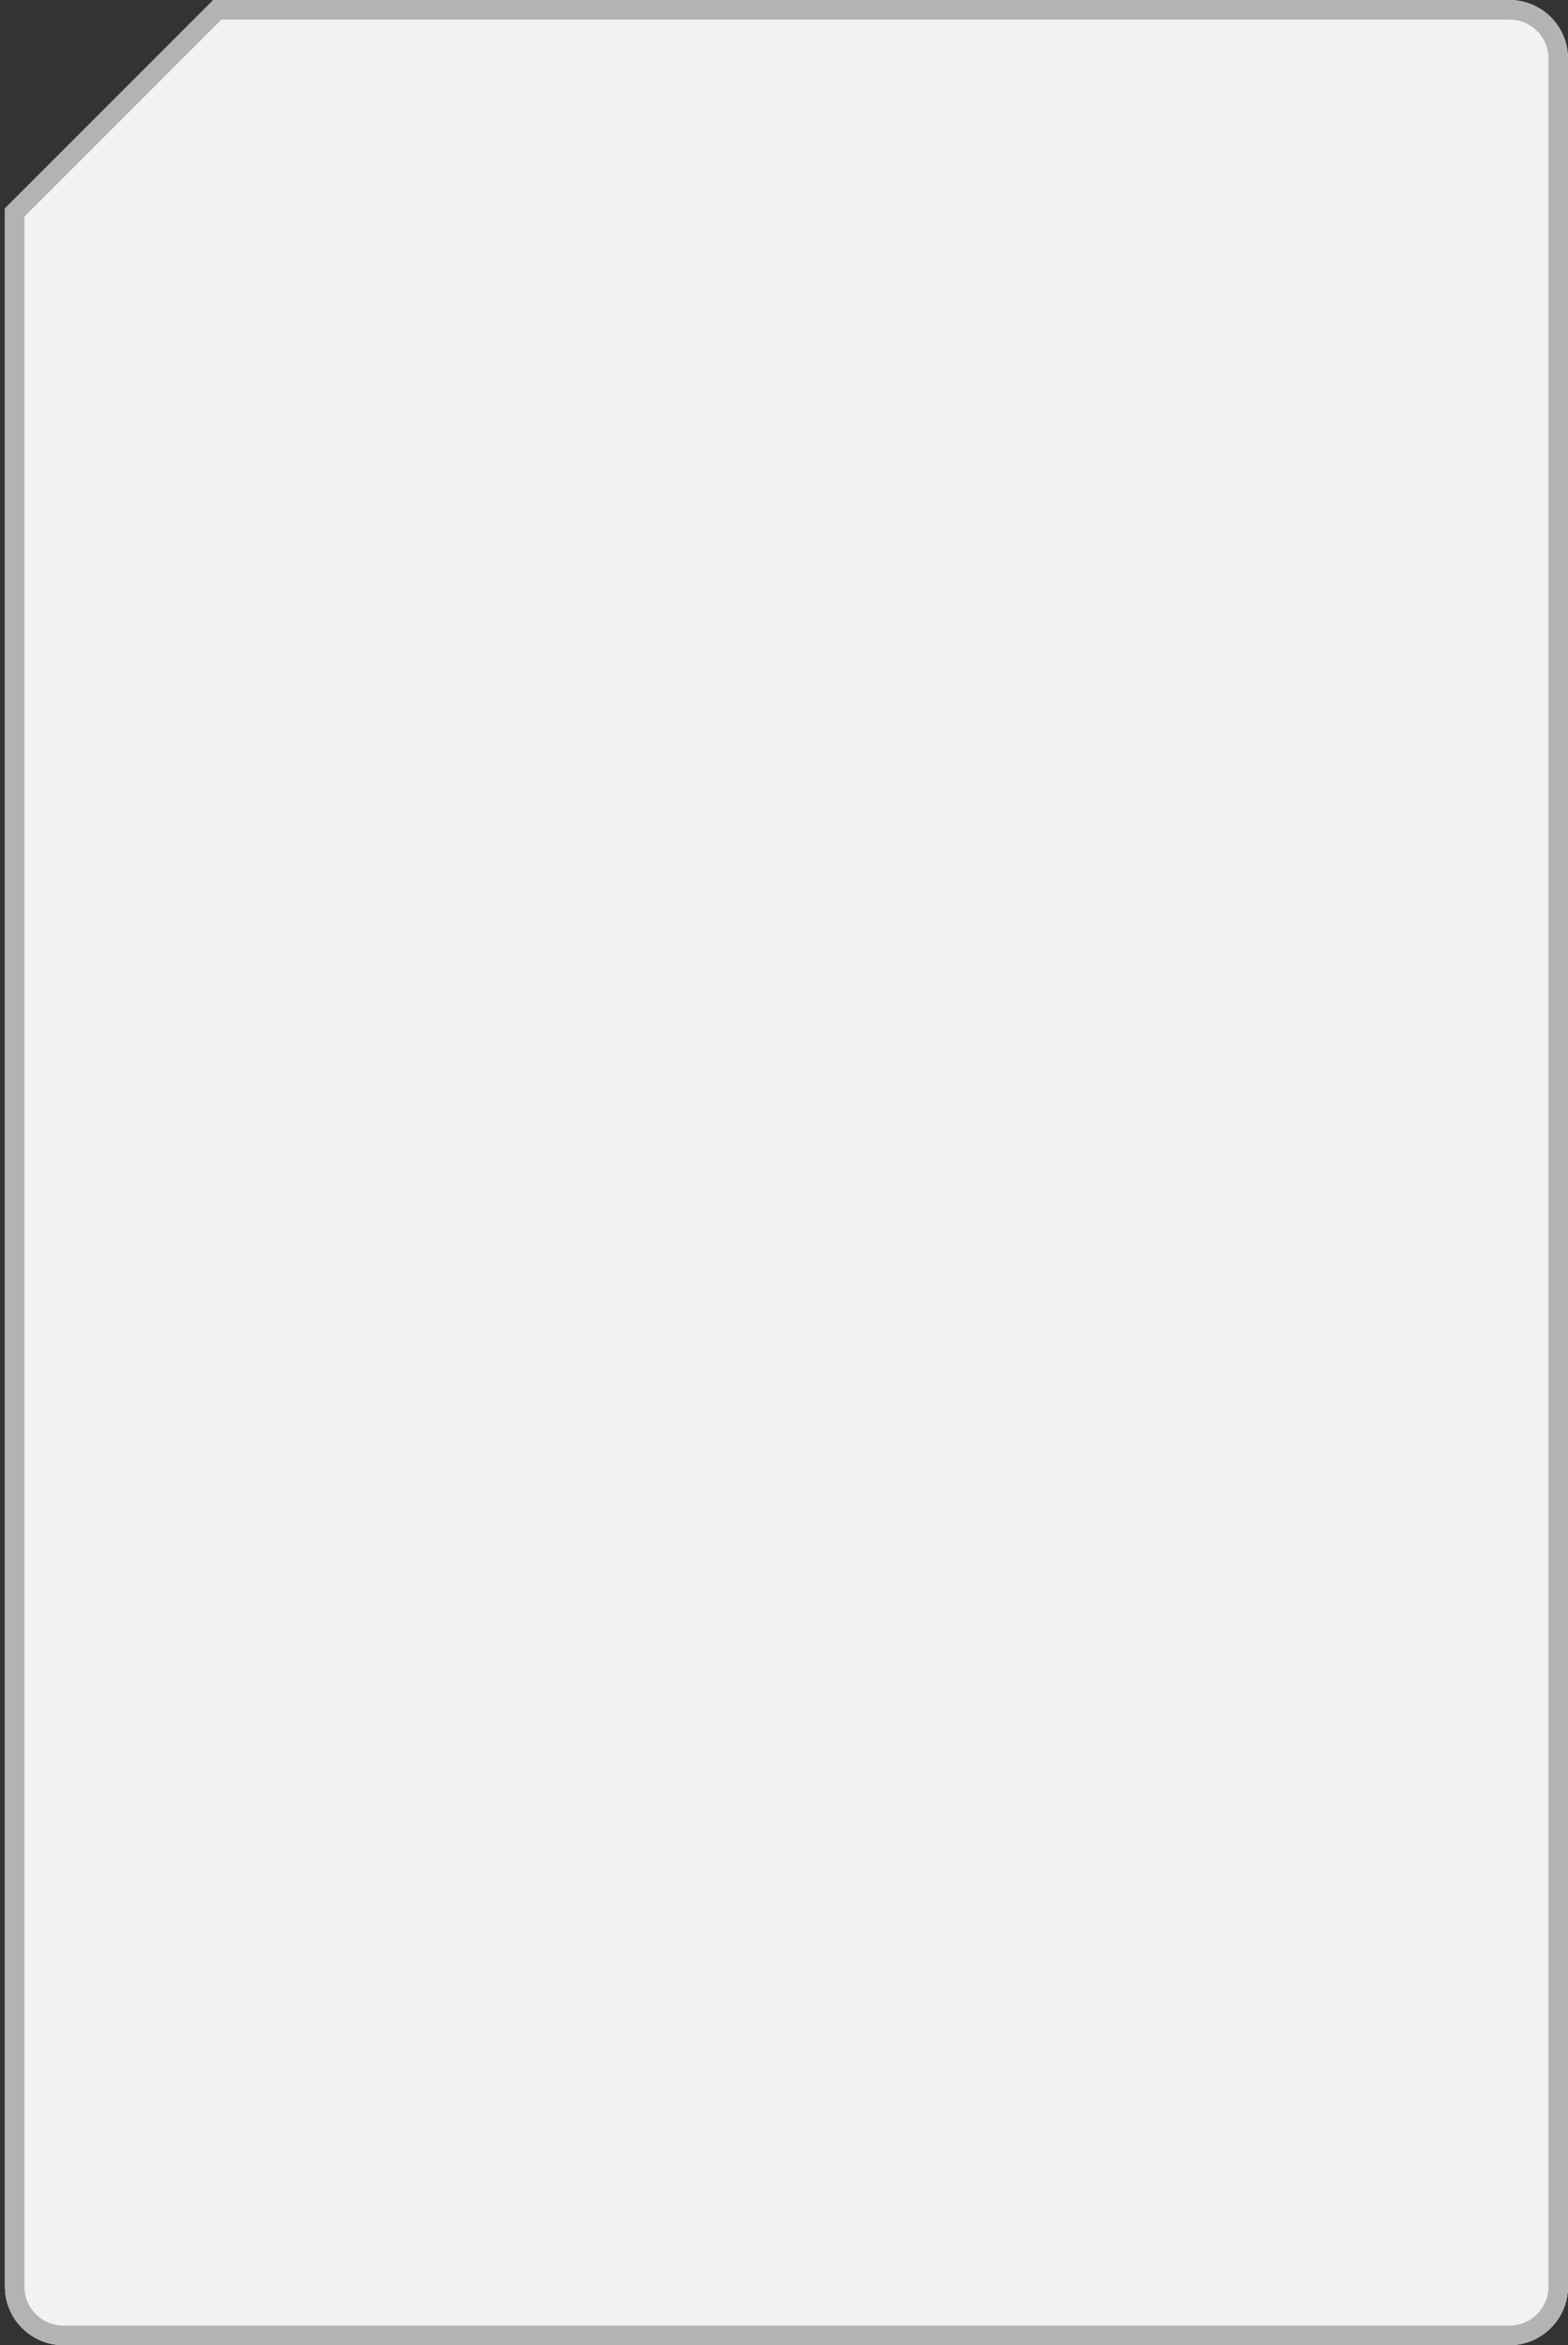 <svg xmlns="http://www.w3.org/2000/svg" width="321" height="480" viewBox="0 0 321 480"><rect x="0" y="0" width="321" height="480" fill="#333333" stroke="none"/><defs><clipPath id="ffbqa"><path fill="#fff" d="M309 0c6.627 0 12 5.373 12 12v456c0 6.627-5.373 12-12 12H13c-6.627 0-12-5.373-12-12V42.676L43.676 0z"/></clipPath></defs><g><g><path fill="#f2f2f2" d="M309 0c6.627 0 12 5.373 12 12v456c0 6.627-5.373 12-12 12H13c-6.627 0-12-5.373-12-12V42.676L43.676 0z"/></g><g><path fill="none" stroke="#b3b3b3" stroke-miterlimit="20" stroke-width="8" d="M309 0c6.627 0 12 5.373 12 12v456c0 6.627-5.373 12-12 12H13c-6.627 0-12-5.373-12-12V42.676L43.676 0z" clip-path="url(&quot;#ffbqa&quot;)"/></g></g></svg>